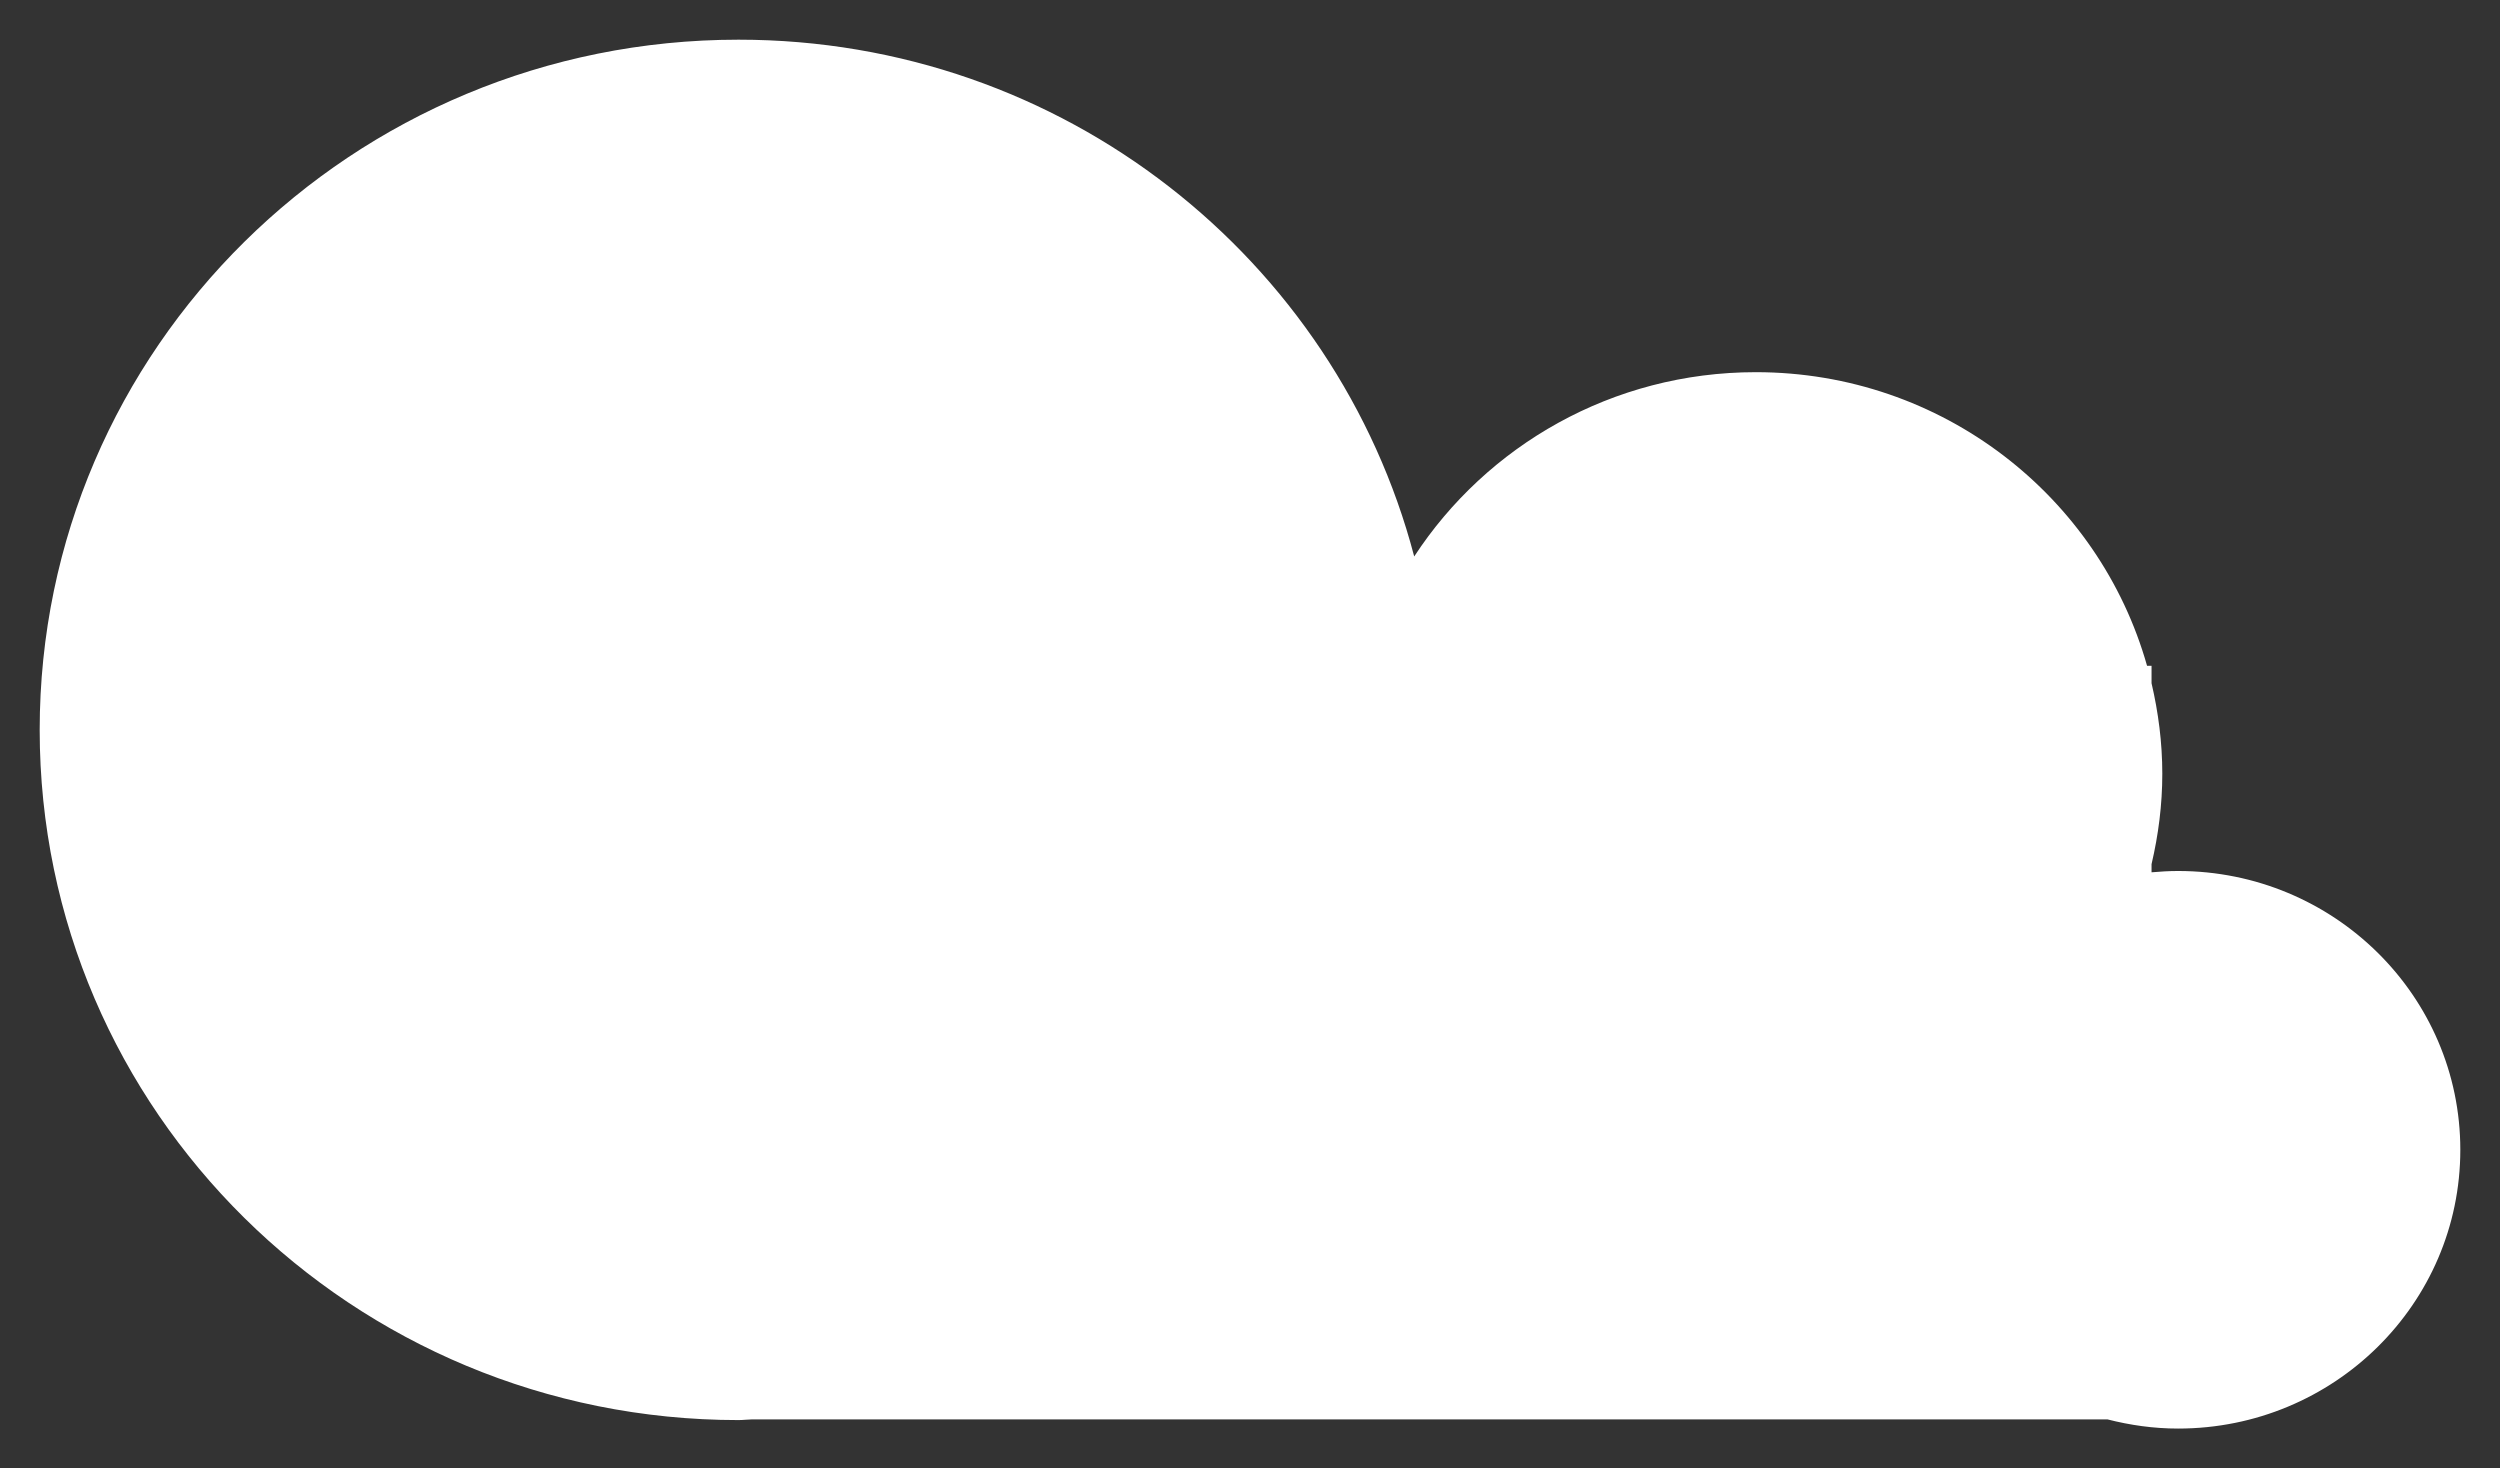 <?xml version="1.0" encoding="utf-8"?>
<!-- Generator: Adobe Illustrator 16.0.0, SVG Export Plug-In . SVG Version: 6.00 Build 0)  -->
<!DOCTYPE svg PUBLIC "-//W3C//DTD SVG 1.1//EN" "http://www.w3.org/Graphics/SVG/1.1/DTD/svg11.dtd">
<svg version="1.1" xmlns="http://www.w3.org/2000/svg" xmlns:xlink="http://www.w3.org/1999/xlink" x="0px" y="0px" width="63px"
	 height="37px" viewBox="0 0 63 37" enable-background="new 0 0 63 37" xml:space="preserve">
<rect x="0" y="0" width="63" height="37" fill="#333333" stroke="none"/>
<g id="Layer_2">
</g>
<g id="Layer_1">
	<path fill="#FFFFFF" d="M54.887,21.949c-0.225,0-0.447,0.014-0.668,0.033v-0.205c0.172-0.734,0.271-1.494,0.271-2.279
		s-0.1-1.547-0.271-2.28v-0.439h-0.113c-1.205-4.266-5.158-7.4-9.861-7.4c-3.613,0-6.783,1.853-8.607,4.644
		C33.672,6.536,26.804,1,18.61,1C8.884,1,1,8.787,1,18.394c0,9.604,7.884,17.392,17.61,17.392c0.119,0,0.233-0.016,0.351-0.018
		h34.145C53.676,35.914,54.271,36,54.887,36C58.816,36,62,32.855,62,28.975C62,25.096,58.816,21.949,54.887,21.949z"/>
</g>
</svg>
